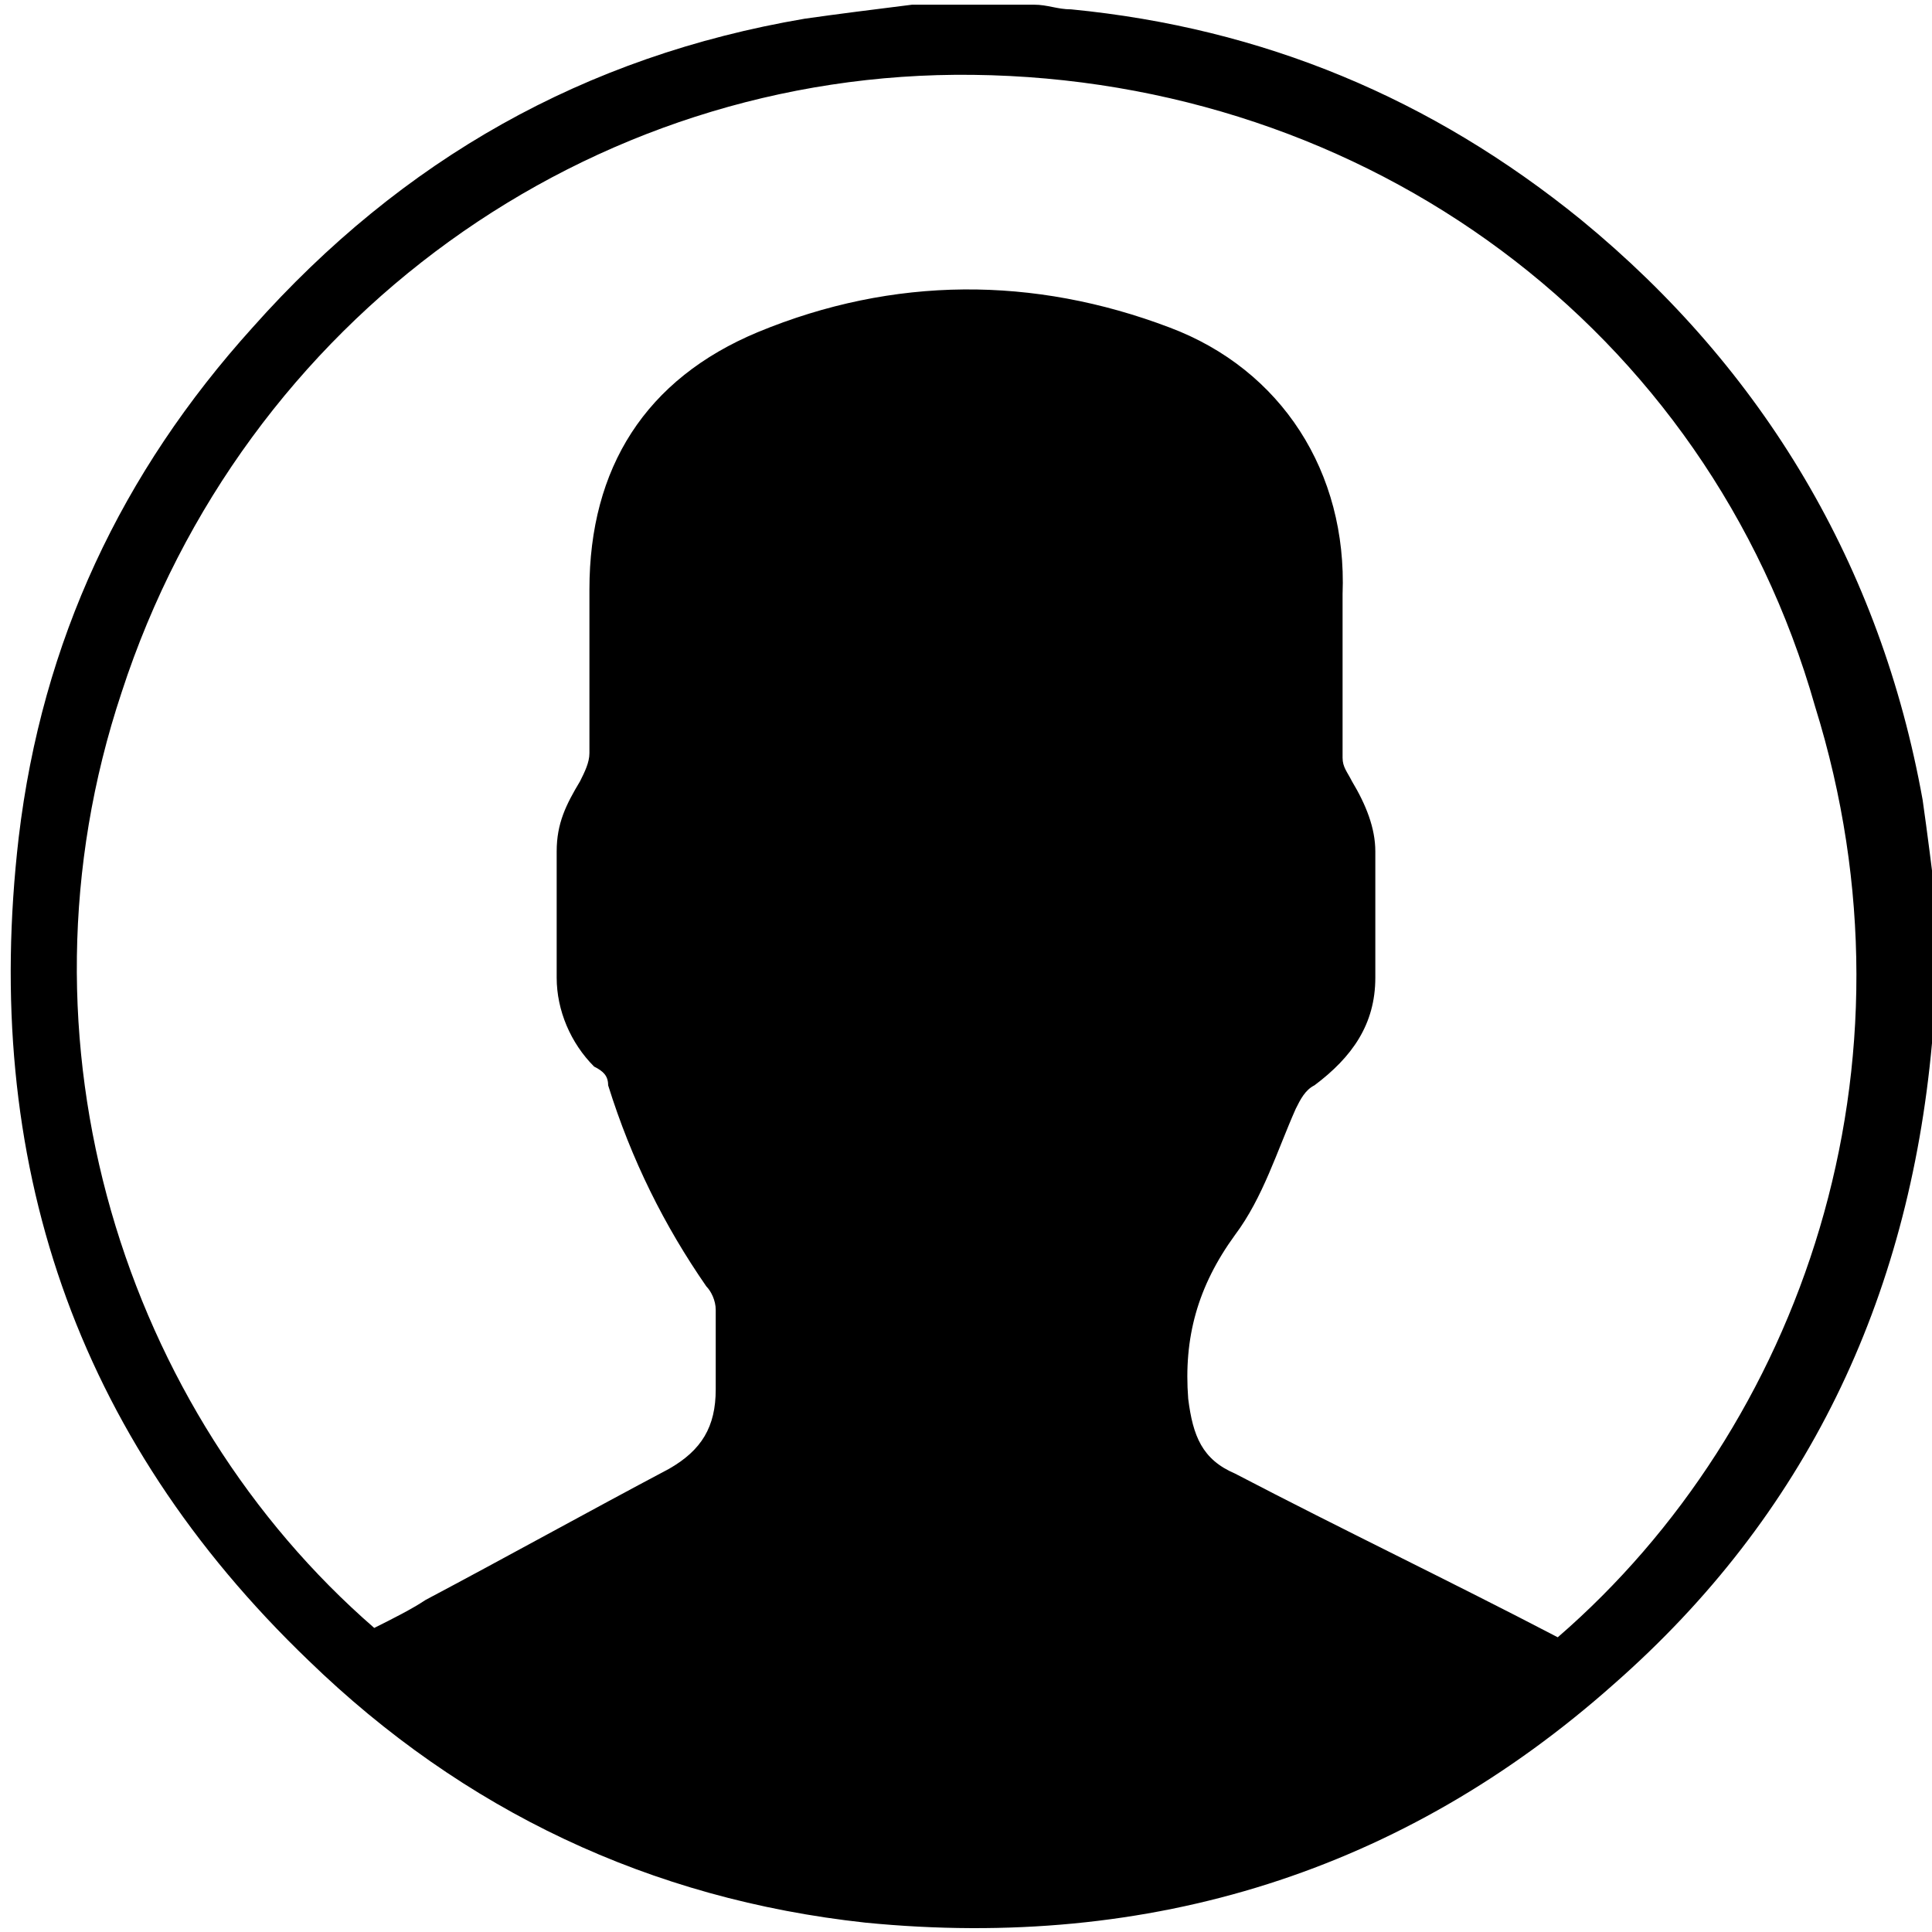 <?xml version="1.0" encoding="utf-8"?>
<!-- Generator: Adobe Illustrator 24.1.0, SVG Export Plug-In . SVG Version: 6.00 Build 0)  -->
<svg version="1.1" id="Calque_1" xmlns="http://www.w3.org/2000/svg" xmlns:xlink="http://www.w3.org/1999/xlink" x="0px" y="0px"
	 viewBox="0 0 41.3 41.3" style="enable-background:new 0 0 41.3 41.3;" xml:space="preserve">
<g>
	<g>
		<path d="M19.5,0.1c0.9,0,1.7,0,2.6,0c0.3,0,0.5,0.1,0.8,0.1c4.1,0.4,7.7,1.9,10.9,4.5c3.9,3.2,6.4,7.4,7.3,12.4
			c0.1,0.7,0.2,1.5,0.3,2.3c0,0.9,0,1.7,0,2.6c0,0.1-0.1,0.2-0.1,0.3c-0.5,5.5-2.7,10.1-6.8,13.7c-4.5,4-9.9,5.7-16,5.1
			c-4.6-0.5-8.6-2.4-11.9-5.6c-5-4.8-7-10.7-6.2-17.6c0.5-4.2,2.2-7.8,5-10.9c3.2-3.6,7.1-5.8,11.8-6.6C17.9,0.3,18.7,0.2,19.5,0.1z
			 M8,34.8c0.4-0.2,0.8-0.4,1.1-0.6c1.7-0.9,3.5-1.9,5.2-2.8c0.7-0.4,1-0.9,1-1.7c0-0.6,0-1.1,0-1.7c0-0.2-0.1-0.4-0.2-0.5
			c-0.9-1.3-1.6-2.7-2.1-4.3c0-0.2-0.1-0.3-0.3-0.4c-0.5-0.5-0.8-1.2-0.8-1.9c0-0.9,0-1.8,0-2.7c0-0.6,0.2-1,0.5-1.5
			c0.1-0.2,0.2-0.4,0.2-0.6c0-1.2,0-2.4,0-3.5c0-2.6,1.2-4.5,3.6-5.5C19.1,5.9,22.1,5.9,25,7c2.4,0.9,3.8,3.1,3.7,5.7
			c0,1.2,0,2.3,0,3.5c0,0.2,0.1,0.3,0.2,0.5c0.3,0.5,0.5,1,0.5,1.5c0,0.9,0,1.8,0,2.7c0,1-0.5,1.7-1.3,2.3c-0.2,0.1-0.3,0.3-0.4,0.5
			c-0.4,0.9-0.7,1.9-1.3,2.7c-0.8,1.1-1.1,2.2-1,3.5c0.1,0.8,0.3,1.3,1,1.6c2.3,1.2,4.6,2.3,6.9,3.5c5.2-4.5,7.9-12.2,5.5-19.9
			C36.5,7,29.2,1.7,20.8,1.6C12.6,1.5,5.2,6.8,2.6,14.8C0.1,22.3,2.7,30.2,8,34.8z"/>
	</g>
</g>
</svg>
